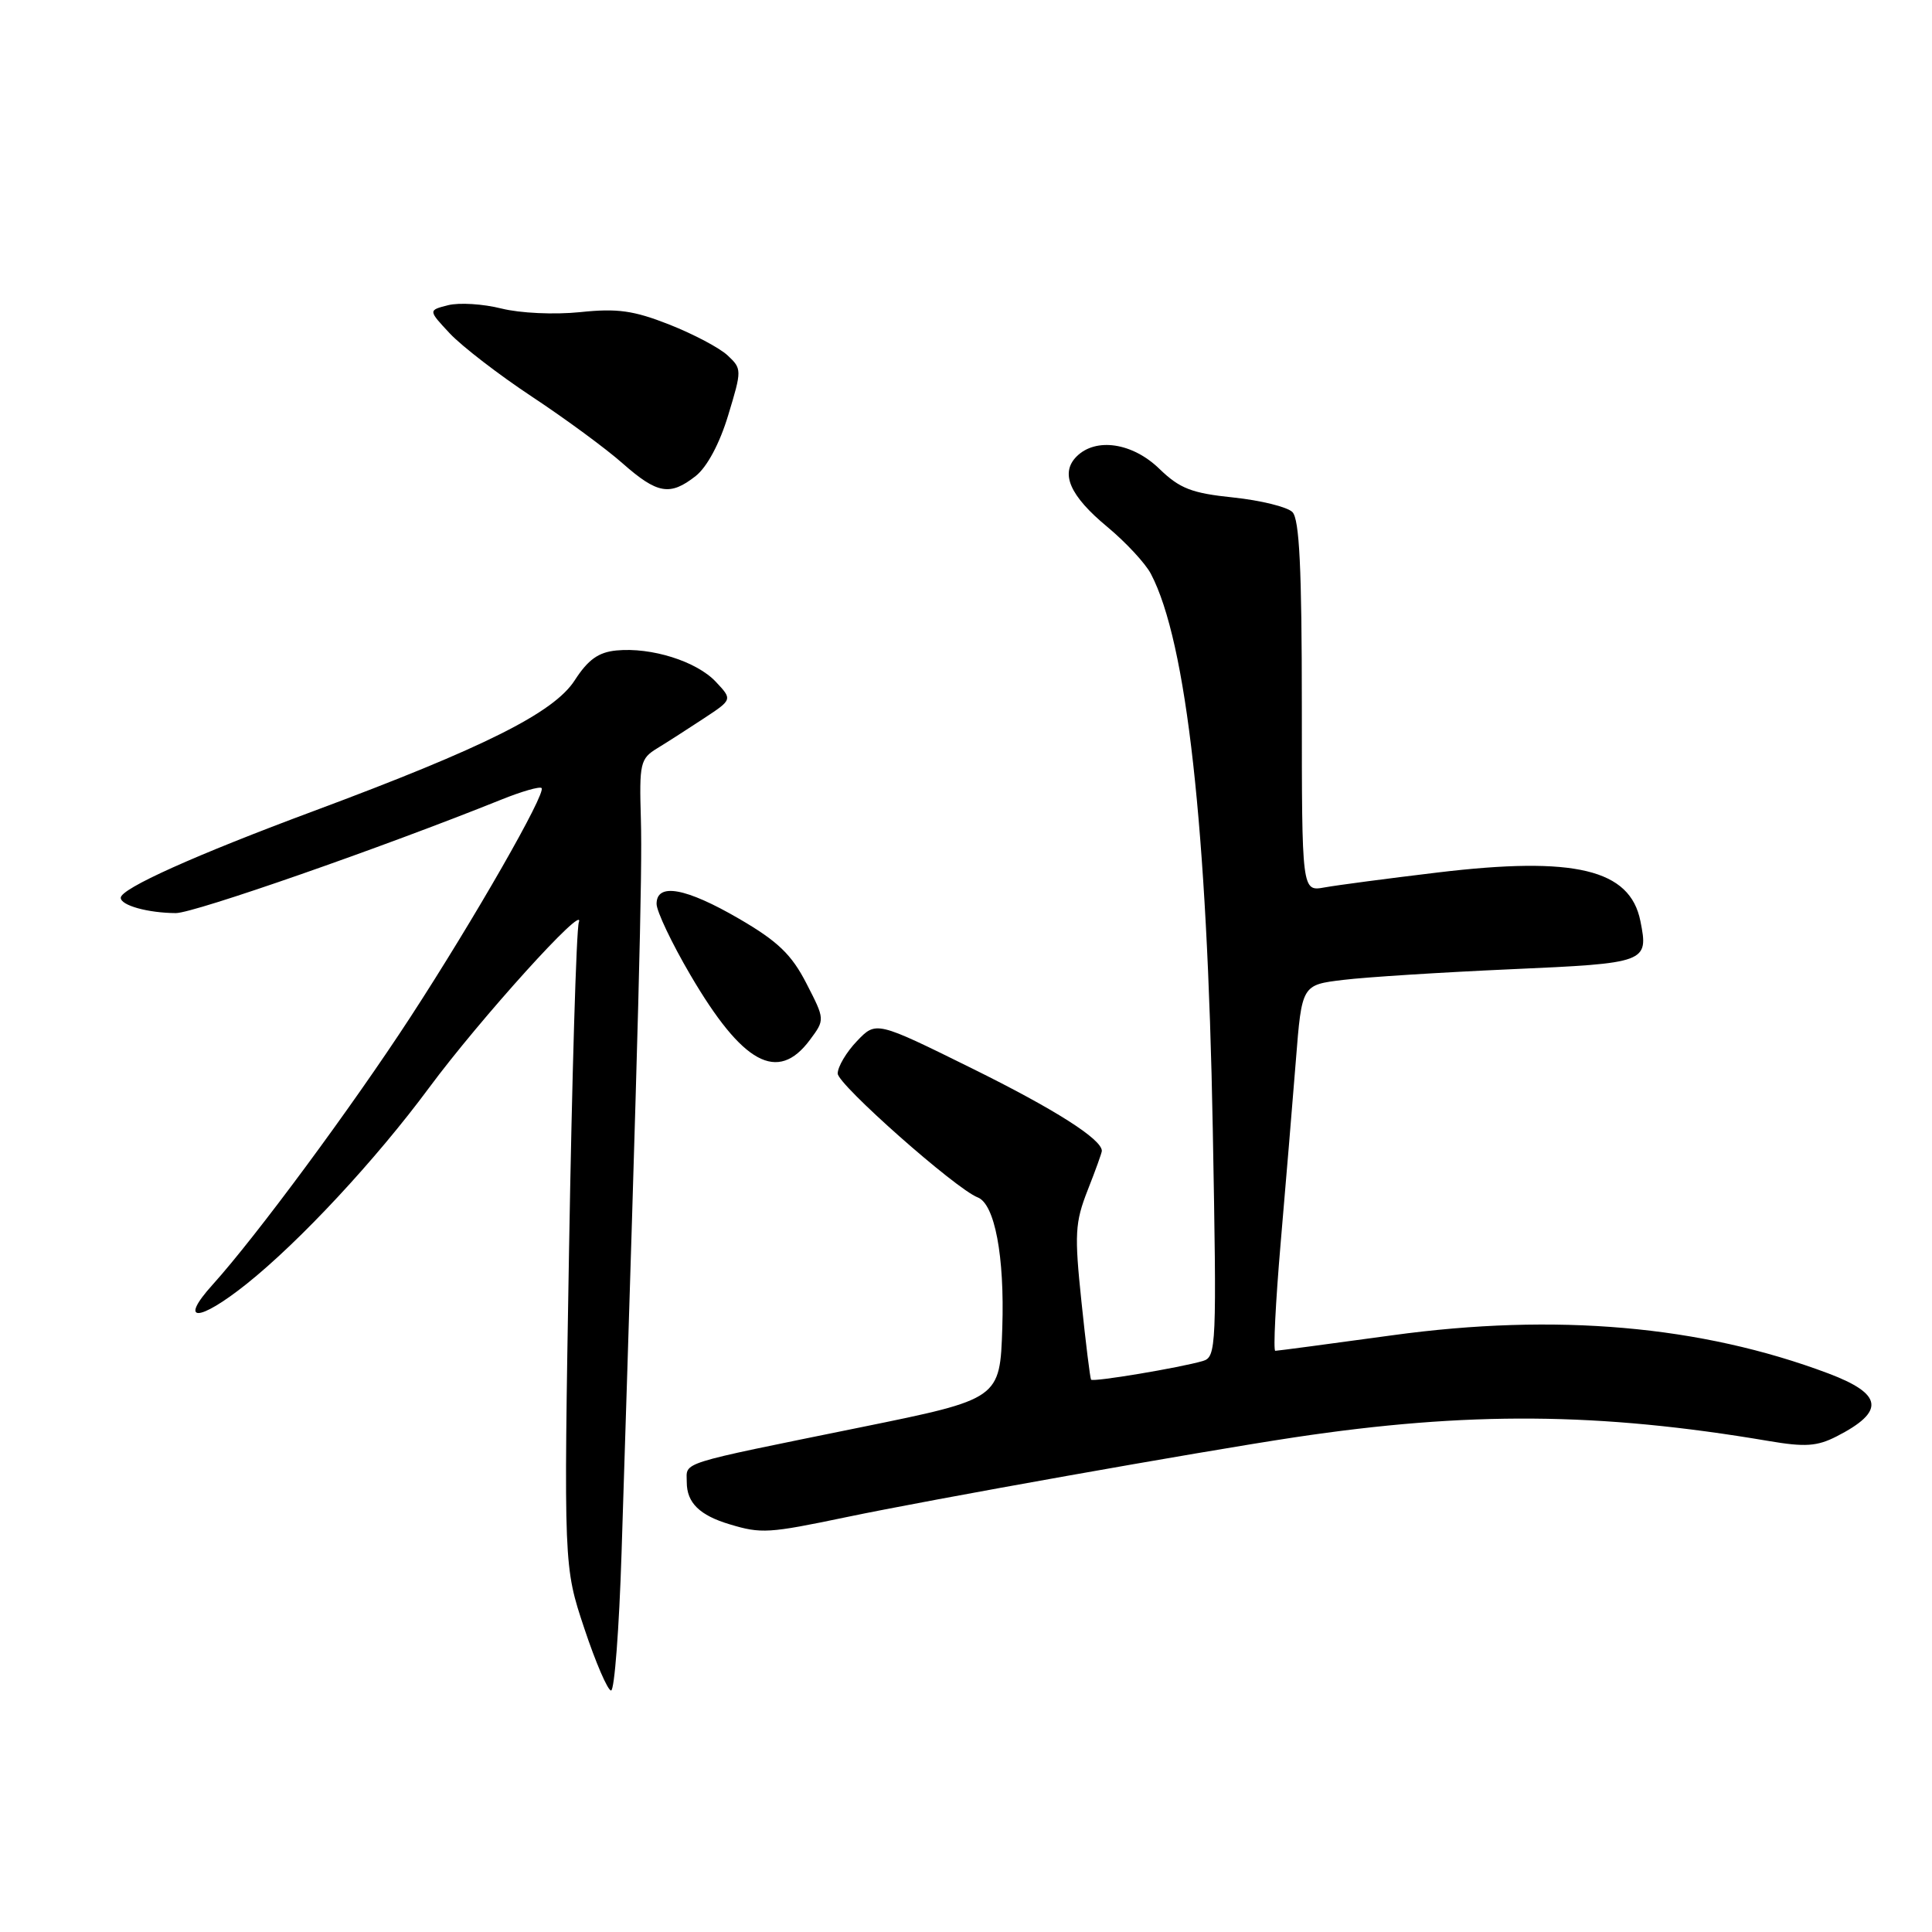 <?xml version="1.0" encoding="UTF-8" standalone="no"?>
<!DOCTYPE svg PUBLIC "-//W3C//DTD SVG 1.1//EN" "http://www.w3.org/Graphics/SVG/1.1/DTD/svg11.dtd" >
<svg xmlns="http://www.w3.org/2000/svg" xmlns:xlink="http://www.w3.org/1999/xlink" version="1.1" viewBox="0 0 256 256">
 <g >
 <path fill="currentColor"
d=" M 82.36 205.75 C 84.62 134.83 85.13 115.55 84.92 108.56 C 84.70 101.13 84.83 100.53 87.09 99.15 C 88.42 98.34 91.20 96.55 93.28 95.18 C 97.06 92.69 97.06 92.69 94.84 90.33 C 92.30 87.63 86.31 85.74 81.68 86.19 C 79.29 86.42 77.92 87.41 76.15 90.15 C 73.38 94.44 64.17 99.05 41.64 107.44 C 25.85 113.31 16.00 117.74 16.00 118.96 C 16.00 119.97 19.60 120.97 23.30 120.99 C 25.70 121.00 50.65 112.30 66.41 105.96 C 69.11 104.87 71.51 104.18 71.76 104.42 C 72.41 105.07 62.85 121.77 54.37 134.79 C 46.63 146.67 33.91 163.88 28.17 170.23 C 23.61 175.28 26.29 175.22 32.66 170.14 C 39.74 164.49 49.79 153.68 56.85 144.14 C 63.61 135.01 77.65 119.48 76.70 122.20 C 76.37 123.13 75.79 142.72 75.40 165.73 C 74.69 207.57 74.69 207.57 77.43 215.79 C 78.93 220.30 80.53 224.00 80.97 224.00 C 81.42 224.00 82.04 215.79 82.36 205.75 Z  M 112.09 201.04 C 123.31 198.69 158.84 192.37 171.50 190.46 C 194.52 187.00 211.89 187.13 234.36 190.94 C 239.18 191.76 240.78 191.65 243.36 190.33 C 249.83 187.02 249.52 184.72 242.25 181.98 C 225.38 175.64 206.15 173.96 184.50 176.93 C 176.25 178.06 169.27 178.99 168.98 178.99 C 168.70 179.00 169.02 172.59 169.69 164.75 C 170.37 156.91 171.27 146.00 171.71 140.50 C 172.50 130.50 172.50 130.50 178.00 129.84 C 181.03 129.47 191.02 128.84 200.20 128.43 C 218.24 127.63 218.46 127.55 217.36 122.04 C 215.99 115.18 208.67 113.43 190.50 115.61 C 183.90 116.40 177.15 117.29 175.50 117.59 C 172.50 118.13 172.50 118.13 172.50 93.61 C 172.50 75.36 172.18 68.78 171.25 67.85 C 170.57 67.17 167.04 66.30 163.42 65.92 C 157.90 65.35 156.33 64.74 153.62 62.12 C 150.06 58.66 145.21 57.94 142.66 60.48 C 140.44 62.70 141.74 65.69 146.72 69.81 C 149.16 71.84 151.77 74.64 152.50 76.04 C 157.23 85.05 159.97 109.60 160.70 149.64 C 161.23 178.53 161.18 179.81 159.38 180.34 C 156.39 181.22 144.82 183.16 144.57 182.81 C 144.45 182.64 143.87 178.00 143.30 172.50 C 142.36 163.54 142.44 162.00 144.12 157.71 C 145.16 155.08 146.00 152.74 146.00 152.50 C 146.00 150.95 139.75 146.98 128.80 141.57 C 116.09 135.29 116.09 135.29 113.55 137.95 C 112.15 139.41 111.00 141.35 111.00 142.25 C 111.00 143.70 126.64 157.54 129.55 158.66 C 131.81 159.53 133.12 166.46 132.81 175.93 C 132.50 185.37 132.50 185.37 114.07 189.12 C 89.43 194.14 91.00 193.64 91.00 196.40 C 91.00 199.12 92.70 200.79 96.69 201.98 C 100.86 203.24 101.84 203.18 112.09 201.04 Z  M 107.31 137.80 C 109.32 135.10 109.32 135.10 106.85 130.30 C 104.89 126.48 103.07 124.73 97.95 121.75 C 90.87 117.63 87.00 116.93 87.00 119.77 C 87.00 120.74 89.01 124.98 91.47 129.17 C 98.39 140.99 103.05 143.53 107.31 137.80 Z  M 92.19 63.07 C 93.69 61.88 95.36 58.77 96.49 55.02 C 98.31 49.02 98.31 48.87 96.42 47.10 C 95.37 46.11 91.89 44.27 88.70 43.01 C 83.95 41.14 81.80 40.84 76.87 41.36 C 73.46 41.71 68.92 41.50 66.44 40.88 C 64.02 40.27 60.85 40.07 59.38 40.44 C 56.73 41.11 56.73 41.11 59.61 44.19 C 61.20 45.88 66.10 49.66 70.50 52.57 C 74.90 55.48 80.30 59.45 82.50 61.40 C 87.11 65.46 88.78 65.75 92.19 63.07 Z "/>
</g>
</svg>